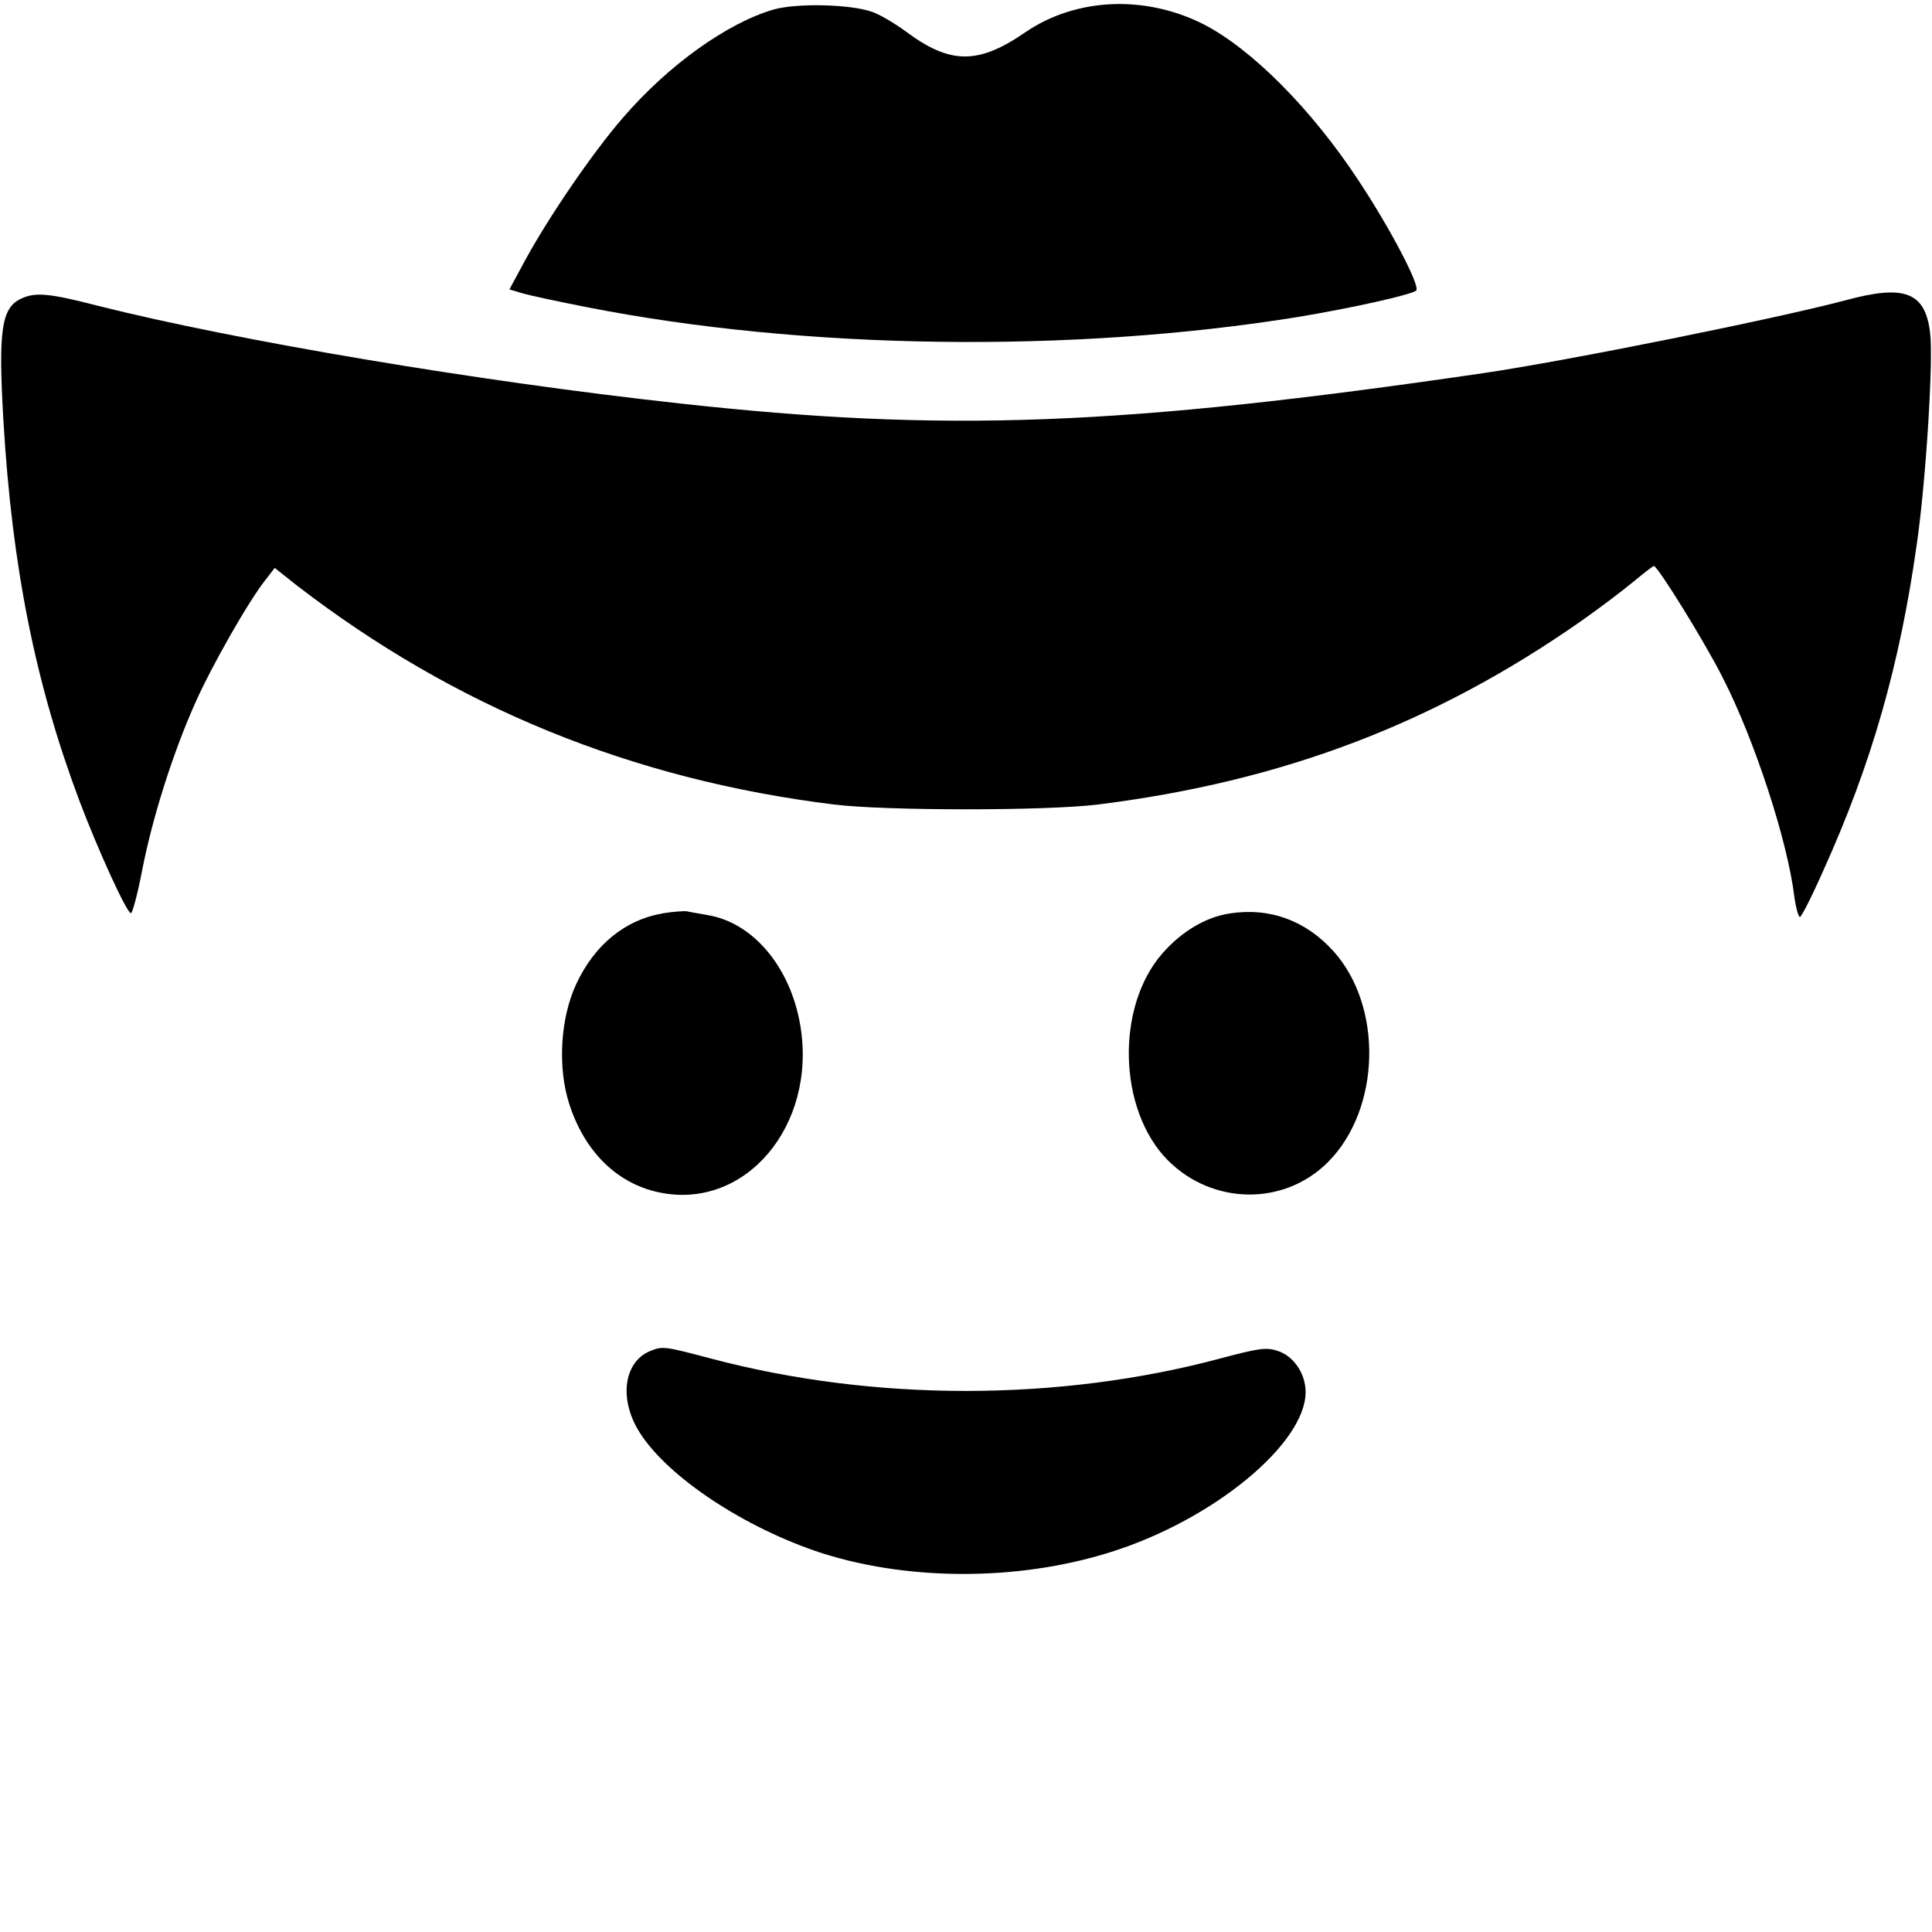 <svg version="1.0" xmlns="http://www.w3.org/2000/svg"
 width="512pt" height="512pt" viewBox="0 0 512 512"
 preserveAspectRatio="xMidYMid meet">

<g transform="translate(0,512) scale(0.1,-0.1)"
fill="#000000" stroke="none">
<path d="M2051 5095 c-122 -35 -280 -147 -401 -288 -79 -91 -196 -262 -259
-378 l-41 -76 37 -11 c21 -6 97 -22 168 -36 574 -113 1284 -123 1885 -26 144
24 301 59 313 70 12 11 -70 167 -153 292 -125 190 -284 349 -411 414 -155 78
-337 70 -471 -21 -126 -87 -200 -86 -318 2 -30 22 -71 46 -90 52 -58 20 -198
23 -259 6z"/>
<path d="M4890 4324 c-185 -49 -735 -160 -960 -193 -958 -140 -1425 -158
-2130 -80 -530 58 -1173 166 -1542 259 -128 33 -164 36 -201 19 -53 -24 -62
-82 -48 -323 23 -390 85 -698 201 -1007 49 -130 126 -299 137 -299 4 0 18 52
30 115 27 138 80 306 139 439 44 100 145 277 189 331 l23 30 58 -46 c419 -323
889 -515 1424 -581 137 -17 564 -17 700 0 488 61 891 214 1280 486 47 33 108
79 137 103 28 23 53 43 56 43 10 0 134 -200 182 -295 85 -166 172 -433 190
-580 4 -30 11 -55 15 -55 4 0 32 55 62 123 128 283 203 546 248 867 24 167 44
487 35 558 -13 108 -67 129 -225 86z"/>
<path d="M1759 2700 c-102 -17 -183 -83 -232 -188 -42 -90 -50 -221 -18 -319
41 -126 127 -210 238 -233 228 -48 418 177 374 442 -26 155 -125 273 -246 293
-22 4 -47 8 -55 10 -8 1 -36 -1 -61 -5z"/>
<path d="M3257 2699 c-62 -10 -125 -47 -176 -105 -125 -142 -118 -416 14 -549
119 -119 308 -121 424 -5 140 140 147 412 15 559 -74 82 -170 117 -277 100z"/>
<path d="M1724 1540 c-68 -27 -84 -120 -35 -206 67 -117 266 -253 471 -324
235 -80 535 -82 784 -3 271 85 516 287 516 424 0 48 -31 95 -74 109 -30 10
-50 7 -148 -19 -431 -116 -922 -116 -1355 -1 -121 32 -127 33 -159 20z"/>
</g>
</svg>
